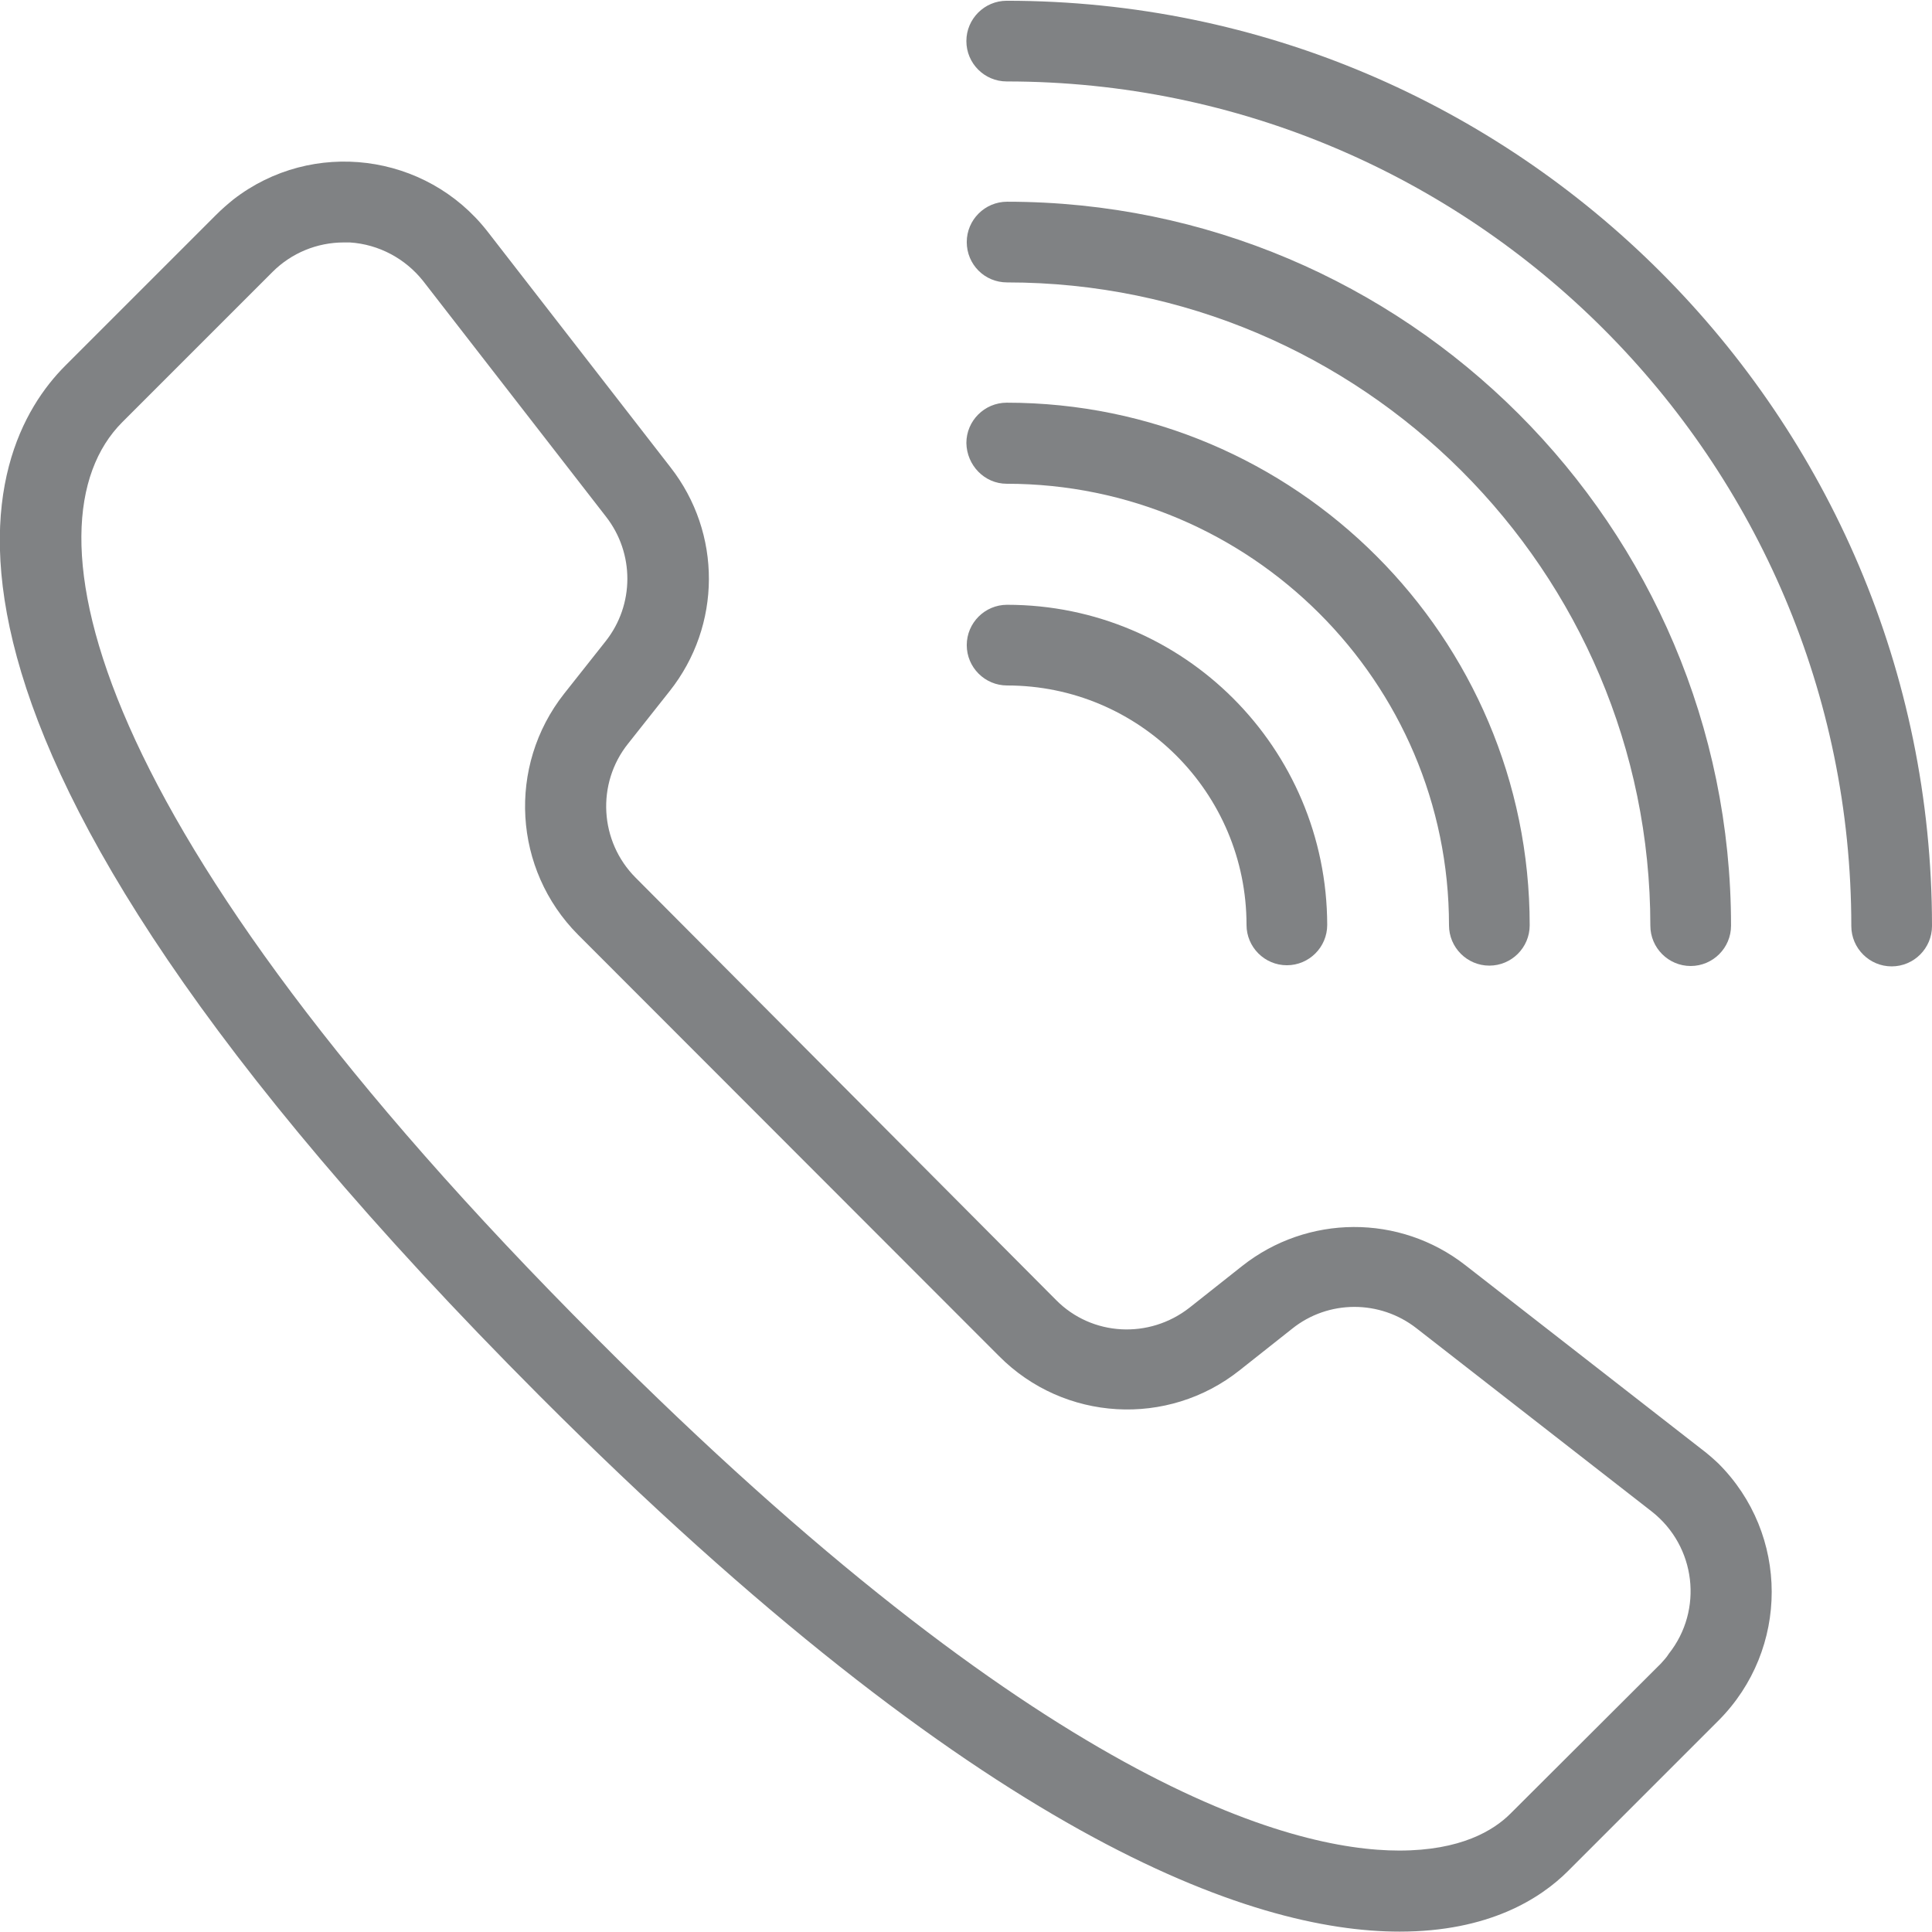 <?xml version="1.0" encoding="utf-8"?>
<!-- Generator: Adobe Illustrator 24.2.0, SVG Export Plug-In . SVG Version: 6.00 Build 0)  -->
<svg version="1.1" id="Layer_1" xmlns="http://www.w3.org/2000/svg" xmlns:xlink="http://www.w3.org/1999/xlink" x="0px" y="0px"
	 viewBox="0 0 512.4 512.4" style="enable-background:new 0 0 512.4 512.4;" xml:space="preserve">
<style type="text/css">
	.st0{fill:#808284;}
</style>
<g>
	<g>
		<path class="st0" d="M451.1,384.2l-62.4-48.6c-17.5-13.7-42-13.5-59.3,0.2l-13.9,11c-10.7,8.4-25.9,7.6-35.4-2L168.6,232.8
			c-9.6-9.6-10.5-25-2-35.6l11-13.9c13.8-17.4,13.9-41.9,0.2-59.4l-48.5-62.5C113,40.5,82.8,36.7,61.9,52.9
			c-1.6,1.3-3.1,2.6-4.6,4.1l-40,40c-22.1,22.1-54,93,125.8,273.2c117.2,117.4,188.7,142.1,228.1,142.1c23.6,0,37.3-8.7,44.7-16.1
			l39.9-39.9c18.8-18.9,18.8-49.4-0.1-68.2C454.1,386.6,452.7,385.4,451.1,384.2z M442.6,438.6c-0.6,1-1.4,1.8-2.1,2.6L400.6,481
			c-4.5,4.5-13.2,9.8-29.5,9.8c-28.9,0-94.9-17.6-212.9-135.9C22.2,218.9,5.5,139,32.4,112l39.9-39.9c5-5,11.8-7.8,18.9-7.8
			c0.5,0,1.1,0,1.6,0c7.7,0.5,14.7,4.3,19.4,10.2l48.5,62.5c7.6,9.7,7.6,23.4-0.1,33.1l-11,13.9c-15.1,19.2-13.5,46.6,3.7,63.9
			L265,359.7c17.2,17.3,44.7,18.9,63.8,3.7l13.9-11c9.6-7.7,23.3-7.7,33-0.1l62.4,48.6C449.8,410.1,451.8,427,442.6,438.6z"/>
		<path class="st0" d="M267,0.2c-5.9,0-10.7,4.8-10.7,10.7s4.8,10.7,10.7,10.7c123.5,0,224,100.5,224,224c0,5.9,4.8,10.7,10.7,10.7
			s10.7-4.8,10.7-10.7C512.4,110.3,402.3,0.2,267,0.2z"/>
		<path class="st0" d="M437.7,245.5c0,5.9,4.8,10.7,10.7,10.7s10.7-4.8,10.7-10.7c0-105.9-86.2-192-192-192
			c-5.9,0-10.7,4.8-10.7,10.7s4.7,10.7,10.7,10.7C361.1,74.9,437.7,151.4,437.7,245.5z"/>
		<path class="st0" d="M267,128.3c64.6,0,117.3,52.6,117.3,117.1c0,5.9,4.8,10.7,10.7,10.7s10.7-4.8,10.7-10.7
			c0-76.4-62.2-138.6-138.7-138.6c-5.9,0-10.7,4.8-10.7,10.7C256.4,123.4,261.1,128.3,267,128.3z"/>
		<path class="st0" d="M267.1,160.4c-5.9,0-10.7,4.8-10.7,10.7s4.8,10.7,10.7,10.7c35.1,0,63.5,28.5,63.5,63.5
			c0,5.9,4.8,10.7,10.7,10.7s10.7-4.8,10.7-10.7C351.9,198.4,314,160.4,267.1,160.4z"/>
	</g>
</g>
</svg>

